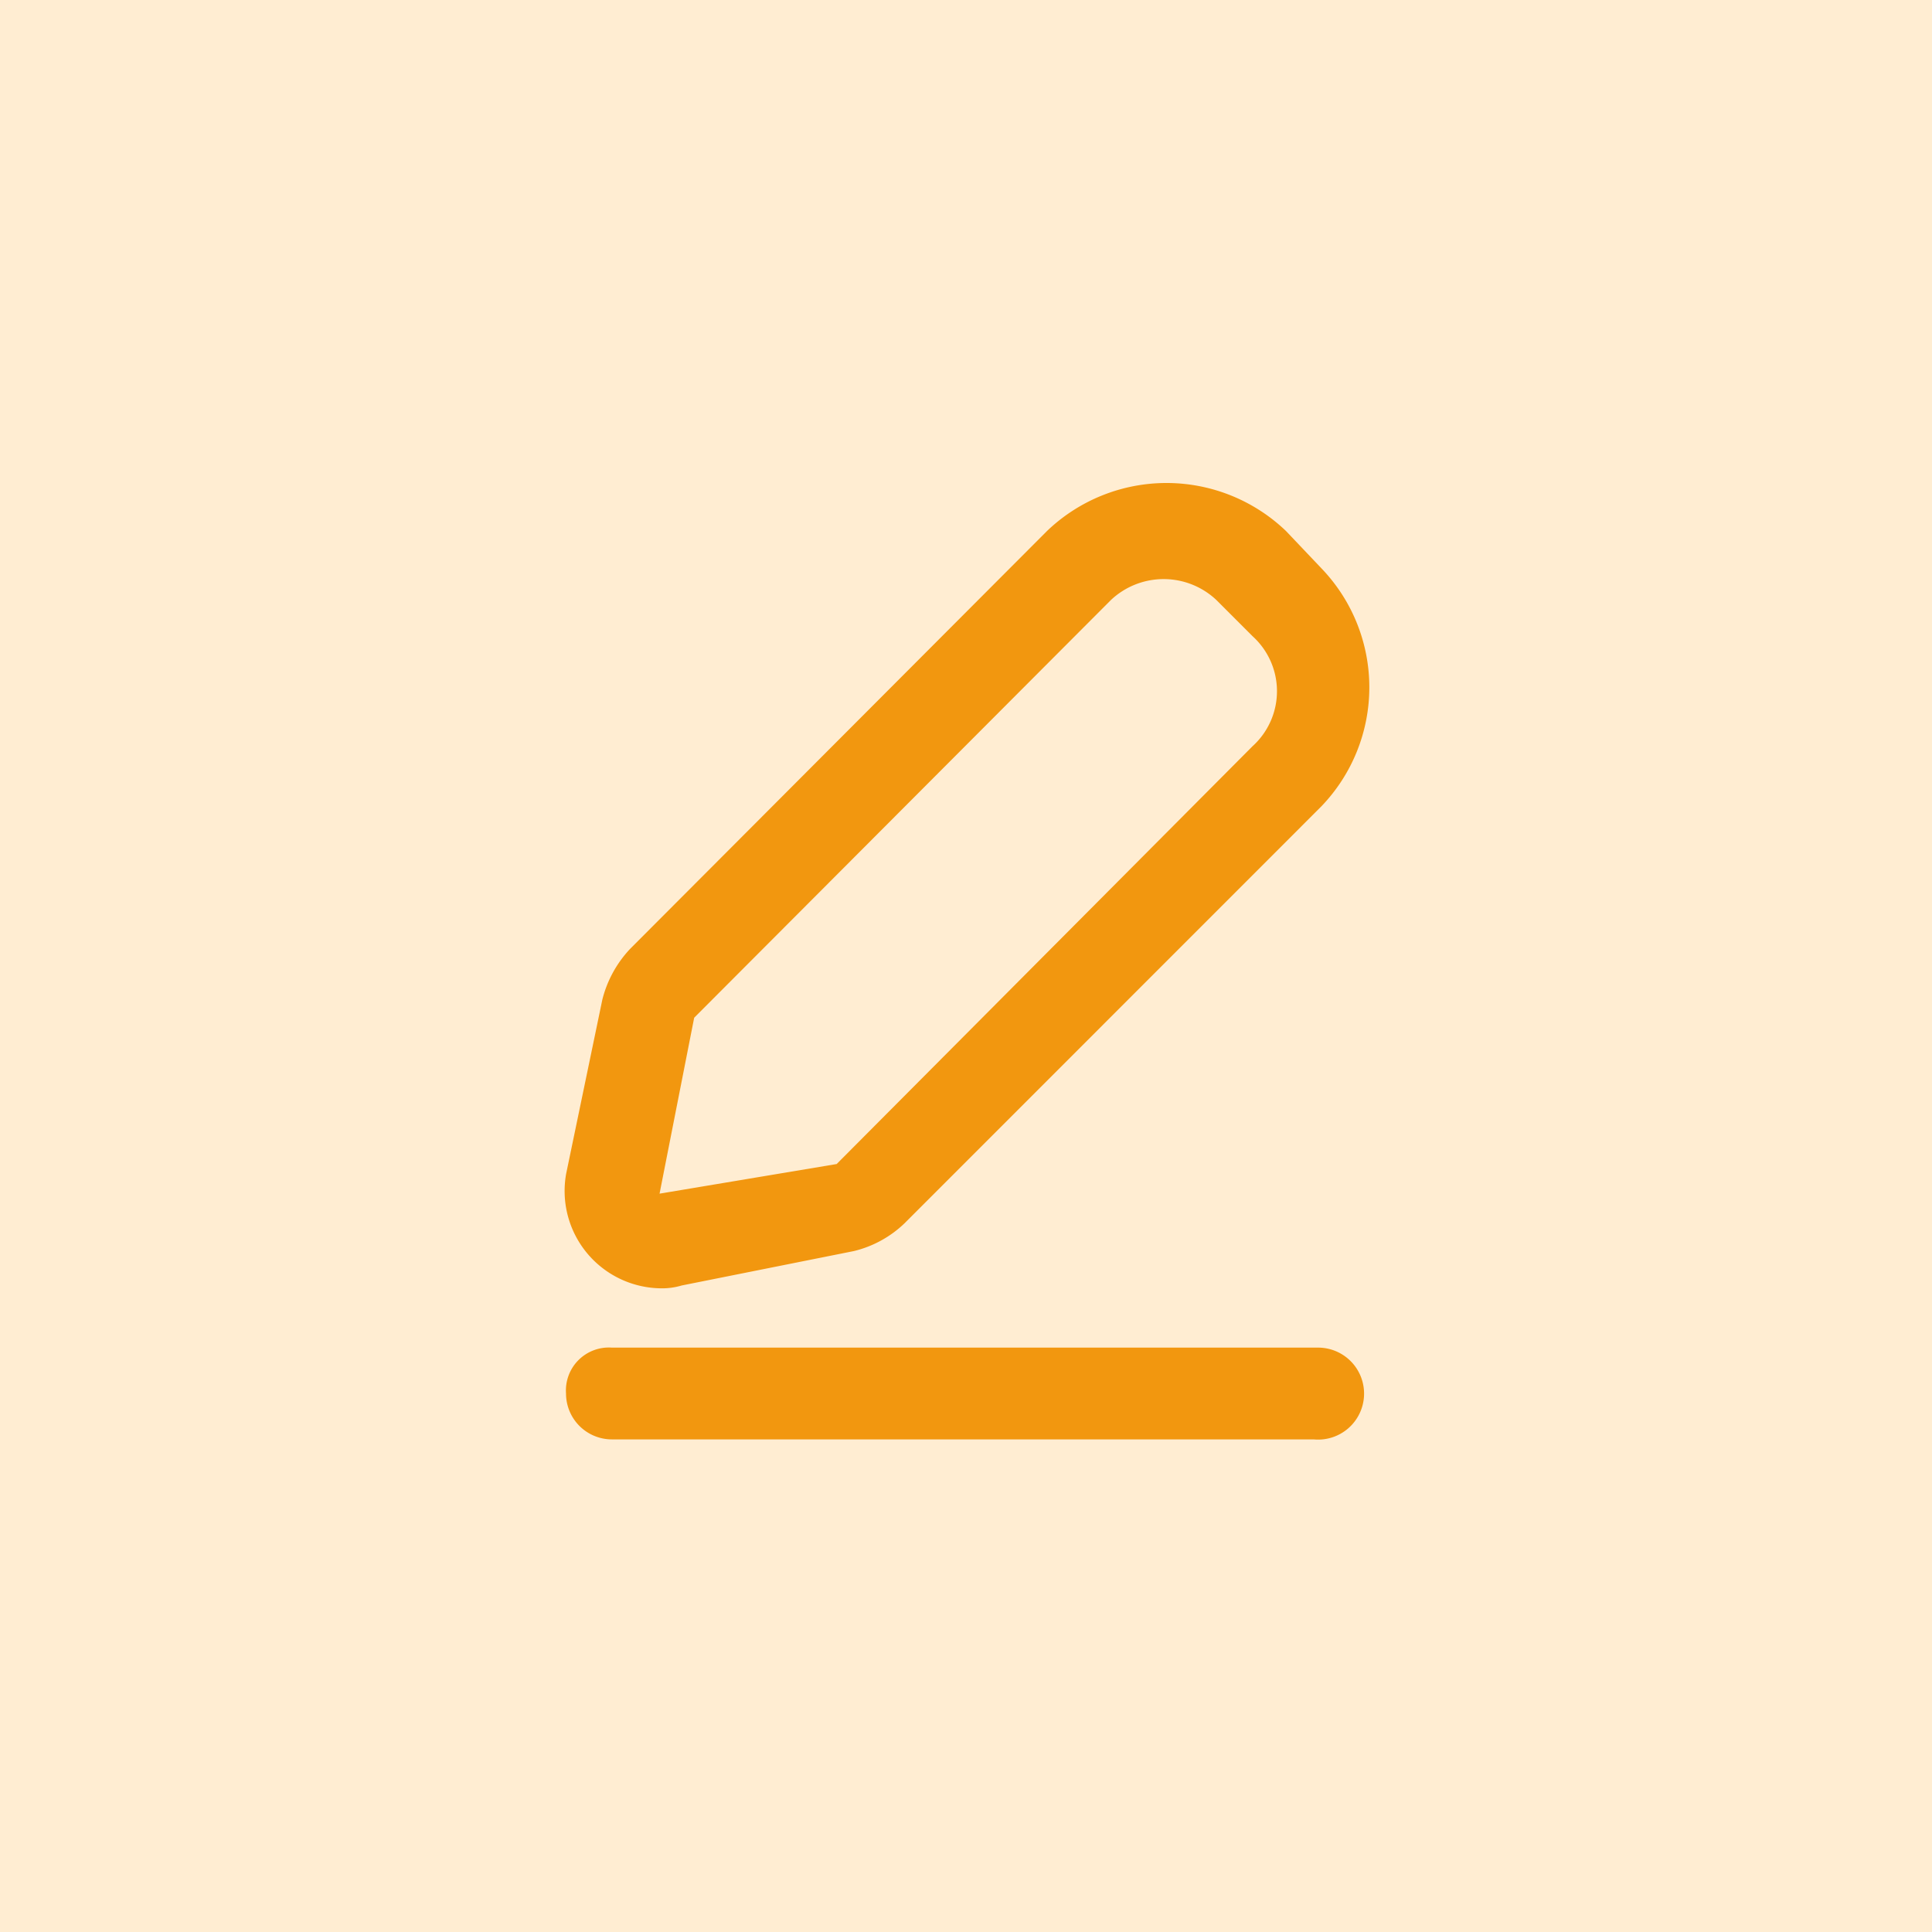 <svg xmlns="http://www.w3.org/2000/svg" width="36" height="36" viewBox="0 0 36 36">
  <g id="Group_13049" data-name="Group 13049" transform="translate(-1812 -647.5)">
    <rect id="Rectangle_17335" data-name="Rectangle 17335" width="36" height="36" transform="translate(1812 647.5)" fill="#ffedd2"/>
    <g id="write" transform="translate(1814.65 656.525)">
      <path id="Path_44457" data-name="Path 44457" d="M9.679,14.981a1.266,1.266,0,0,0,.374-.053l3.207-.641a2.062,2.062,0,0,0,.944-.517L21.972,6a3.2,3.2,0,0,0,0-4.436L21.313.87a3.218,3.218,0,0,0-4.454,0L9.091,8.656a2.14,2.14,0,0,0-.517.944L7.9,12.843a1.814,1.814,0,0,0,1.782,2.138Zm.606-5.042,7.768-7.786a1.433,1.433,0,0,1,1.96,0l.677.677a1.382,1.382,0,0,1,0,2.049l-7.75,7.786-3.3.552Z" transform="translate(0 0)" fill="#f2970f"/>
      <path id="Path_44458" data-name="Path 44458" d="M22,90.4H8.855A.8.8,0,0,0,8,91.255a.855.855,0,0,0,.855.855H21.932A.857.857,0,1,0,22,90.4Z" transform="translate(-0.103 -74.314)" fill="#f2970f"/>
    </g>
  </g>
</svg>
